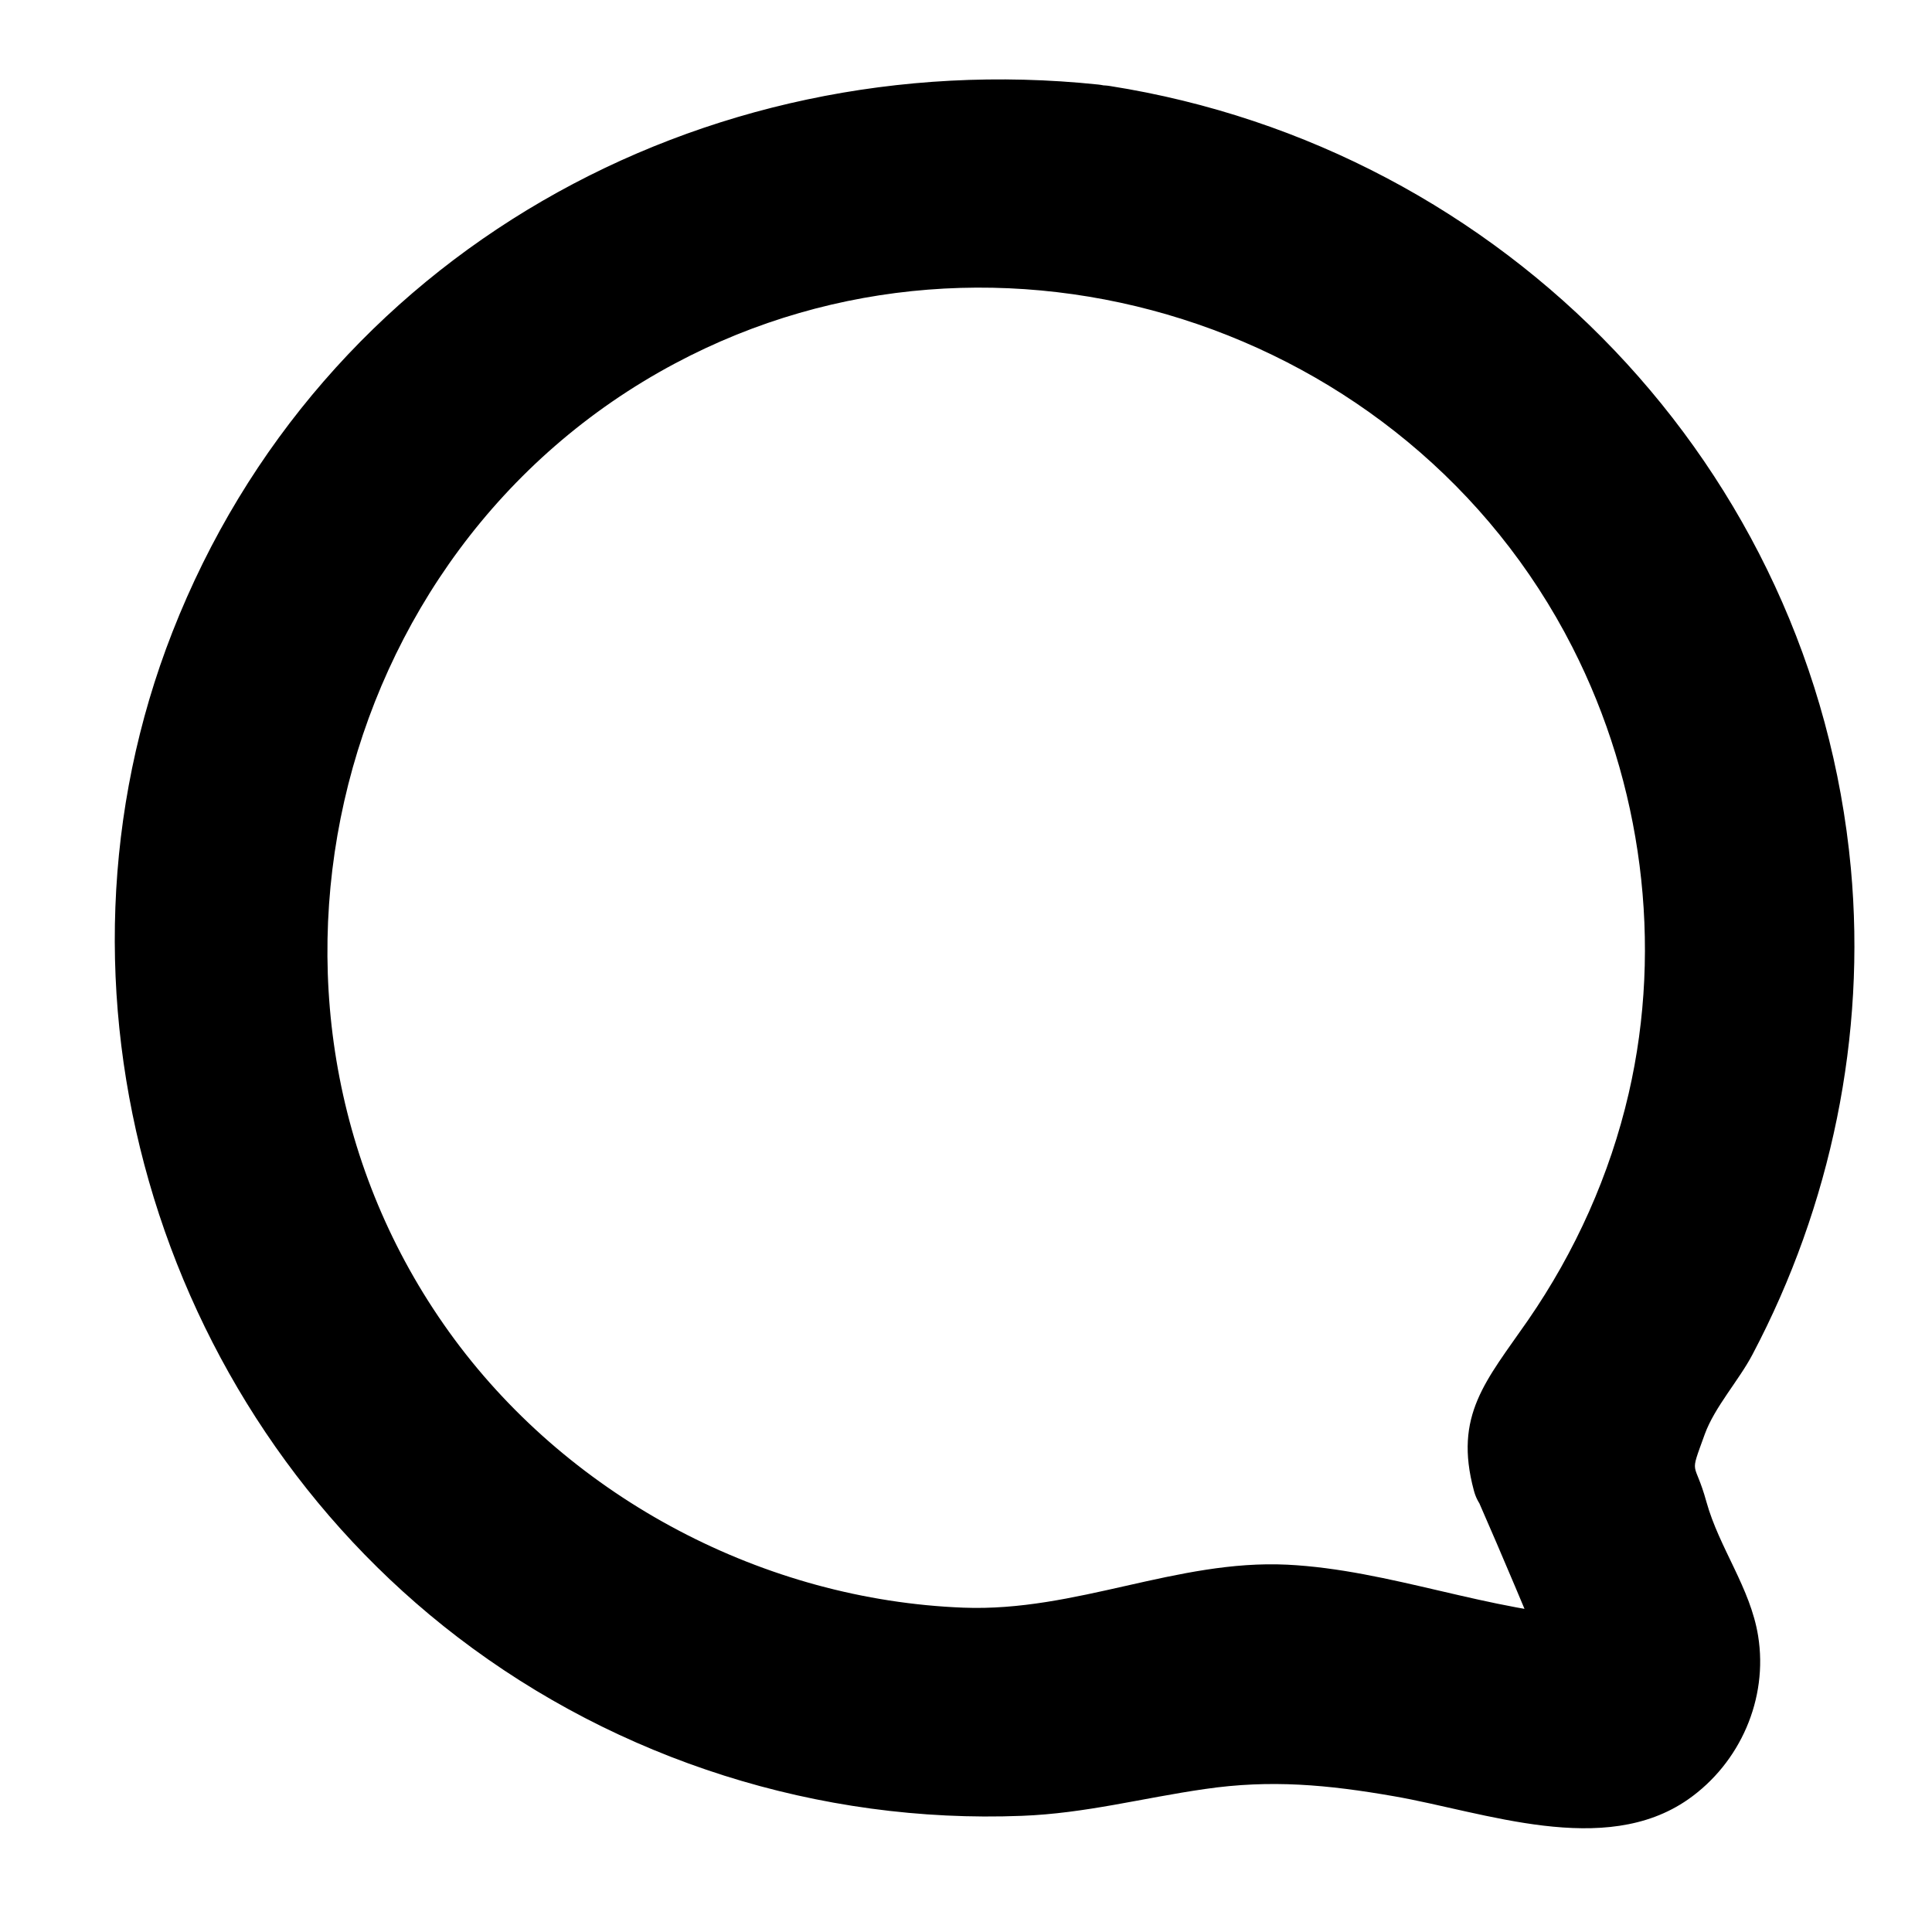 <?xml version="1.0" encoding="utf-8"?>
<!-- Generator: Adobe Illustrator 24.0.1, SVG Export Plug-In . SVG Version: 6.00 Build 0)  -->
<svg version="1.1" id="Layer_1" xmlns="http://www.w3.org/2000/svg" xmlns:xlink="http://www.w3.org/1999/xlink" x="0px" y="0px"
	 viewBox="0 0 80 80" style="enable-background:new 0 0 80 80;" xml:space="preserve">
<style type="text/css">
	.st0{fill:none;stroke:#000000;stroke-width:15;stroke-miterlimit:10;}
</style>
<g>
	<path d="M45.47,5.3c1.1,0.13,2.19,0.35,3.26,0.61C72.66,11.8,82.8,39.6,68.28,59.54c-0.32,0.44-0.39,0.79-0.16,1.29
		c0.88,2,1.75,4,2.57,6.03c0.74,1.81,0.51,3.55-0.7,5.08c-1.23,1.55-2.88,2.22-4.85,1.88c-4.04-0.68-8.08-1.41-12.13-2.08
		c-0.59-0.1-1.26-0.08-1.83,0.09c-5.28,1.62-10.62,2-16.07,1.09C16.5,69.8,3.79,51.94,6.99,33.35C9.8,17.05,24.1,5,40.73,4.87
		C42.31,5.01,43.89,5.1,45.47,5.3z M62.75,61.23c-0.61-1.37-0.43-2.46,0.53-3.63c14.17-17.28,4.37-43.34-17.7-47.15
		c-15.97-2.76-31.36,8.4-33.62,24.37C9.71,50.8,20.24,65.24,36.18,67.98c4.32,0.74,8.63,0.51,12.78-0.88
		c1.97-0.66,3.81-0.68,5.79-0.29c3.55,0.7,7.13,1.29,10.69,1.92c0.11,0.02,0.23,0.01,0.51,0.02C64.86,66.18,63.85,63.68,62.75,61.23
		z"/>
	<g>
		<path d="M44.99,7.03C57.65,9.02,68.3,17.68,71.91,30.14c1.72,5.95,1.71,12.3-0.06,18.24c-0.85,2.85-2.09,5.56-3.66,8.09
			c-1.25,2-2.17,2.78-1.72,5.06c0.34,1.69,2.77,4.17,2.48,5.81c-0.23,1.32-4.94,4.22-5.94,4.31c-0.76,0.06-1.84-0.32-2.6-0.45
			c-2.96-0.51-6.25-1.57-9.27-1.17c-4.87,0.64-8.98,1.91-14,1.34c-3.81-0.43-7.49-1.49-10.91-3.22
			c-12.93-6.54-20.3-21.47-17.24-35.7C12.66,15.41,28.66,5.35,45.47,7.1c2.3,0.24,2.29-3.36,0-3.6
			c-16.41-1.71-32.2,7.02-38.33,22.67C1.35,40.94,6.4,58.19,18.95,67.79c6.65,5.09,14.98,7.73,23.36,7.4c2.64-0.1,5-0.74,7.58-1.11
			c2.73-0.4,5.09-0.18,7.84,0.3c3.74,0.65,8.7,2.55,12.17,0.13c2.16-1.51,3.32-4.17,2.9-6.77c-0.32-1.99-1.61-3.64-2.14-5.55
			c-0.5-1.81-0.73-0.97-0.07-2.8c0.41-1.13,1.42-2.24,1.98-3.31c3.25-6.16,4.71-13.19,4.07-20.13C75.1,19.38,62.3,6.13,45.95,3.56
			C43.68,3.2,42.7,6.67,44.99,7.03z"/>
		<path d="M64.49,60.75c-0.61-2.28,3.63-7.03,4.55-9.07c1.14-2.54,1.92-5.2,2.32-7.96c0.81-5.49,0.09-11.14-2.02-16.27
			c-4.3-10.41-13.97-17.7-25.17-19c-12.92-1.5-25.88,5.75-31.41,17.52c-5.38,11.45-3.04,25.55,5.72,34.67
			c5.03,5.24,11.87,8.49,19.07,9.34c5.17,0.61,9.32-1.32,14.3-1.62c4.68-0.27,9.43,1.97,14.1,2.19c1.06,0.05,2.18-1.21,1.74-2.28
			c-1.11-2.65-2.21-5.31-3.37-7.95c-0.93-2.12-4.03-0.29-3.11,1.82c1.03,2.35,2.02,4.72,3.01,7.09c0.58-0.76,1.16-1.52,1.74-2.28
			c-4.26-0.2-8.41-1.95-12.66-2.16c-4.58-0.22-8.74,1.96-13.41,1.78c-8.23-0.32-16.17-4.49-21.07-11.11
			c-9.82-13.28-5.4-32.67,9.13-40.41c13.35-7.12,30.32-1.68,37.16,11.75c2.88,5.65,3.76,12.29,2.33,18.48
			c-0.78,3.37-2.21,6.55-4.17,9.39c-1.74,2.51-3.08,3.93-2.24,7.05C61.62,63.94,65.09,62.99,64.49,60.75z"/>
	</g>
</g>
</svg>
